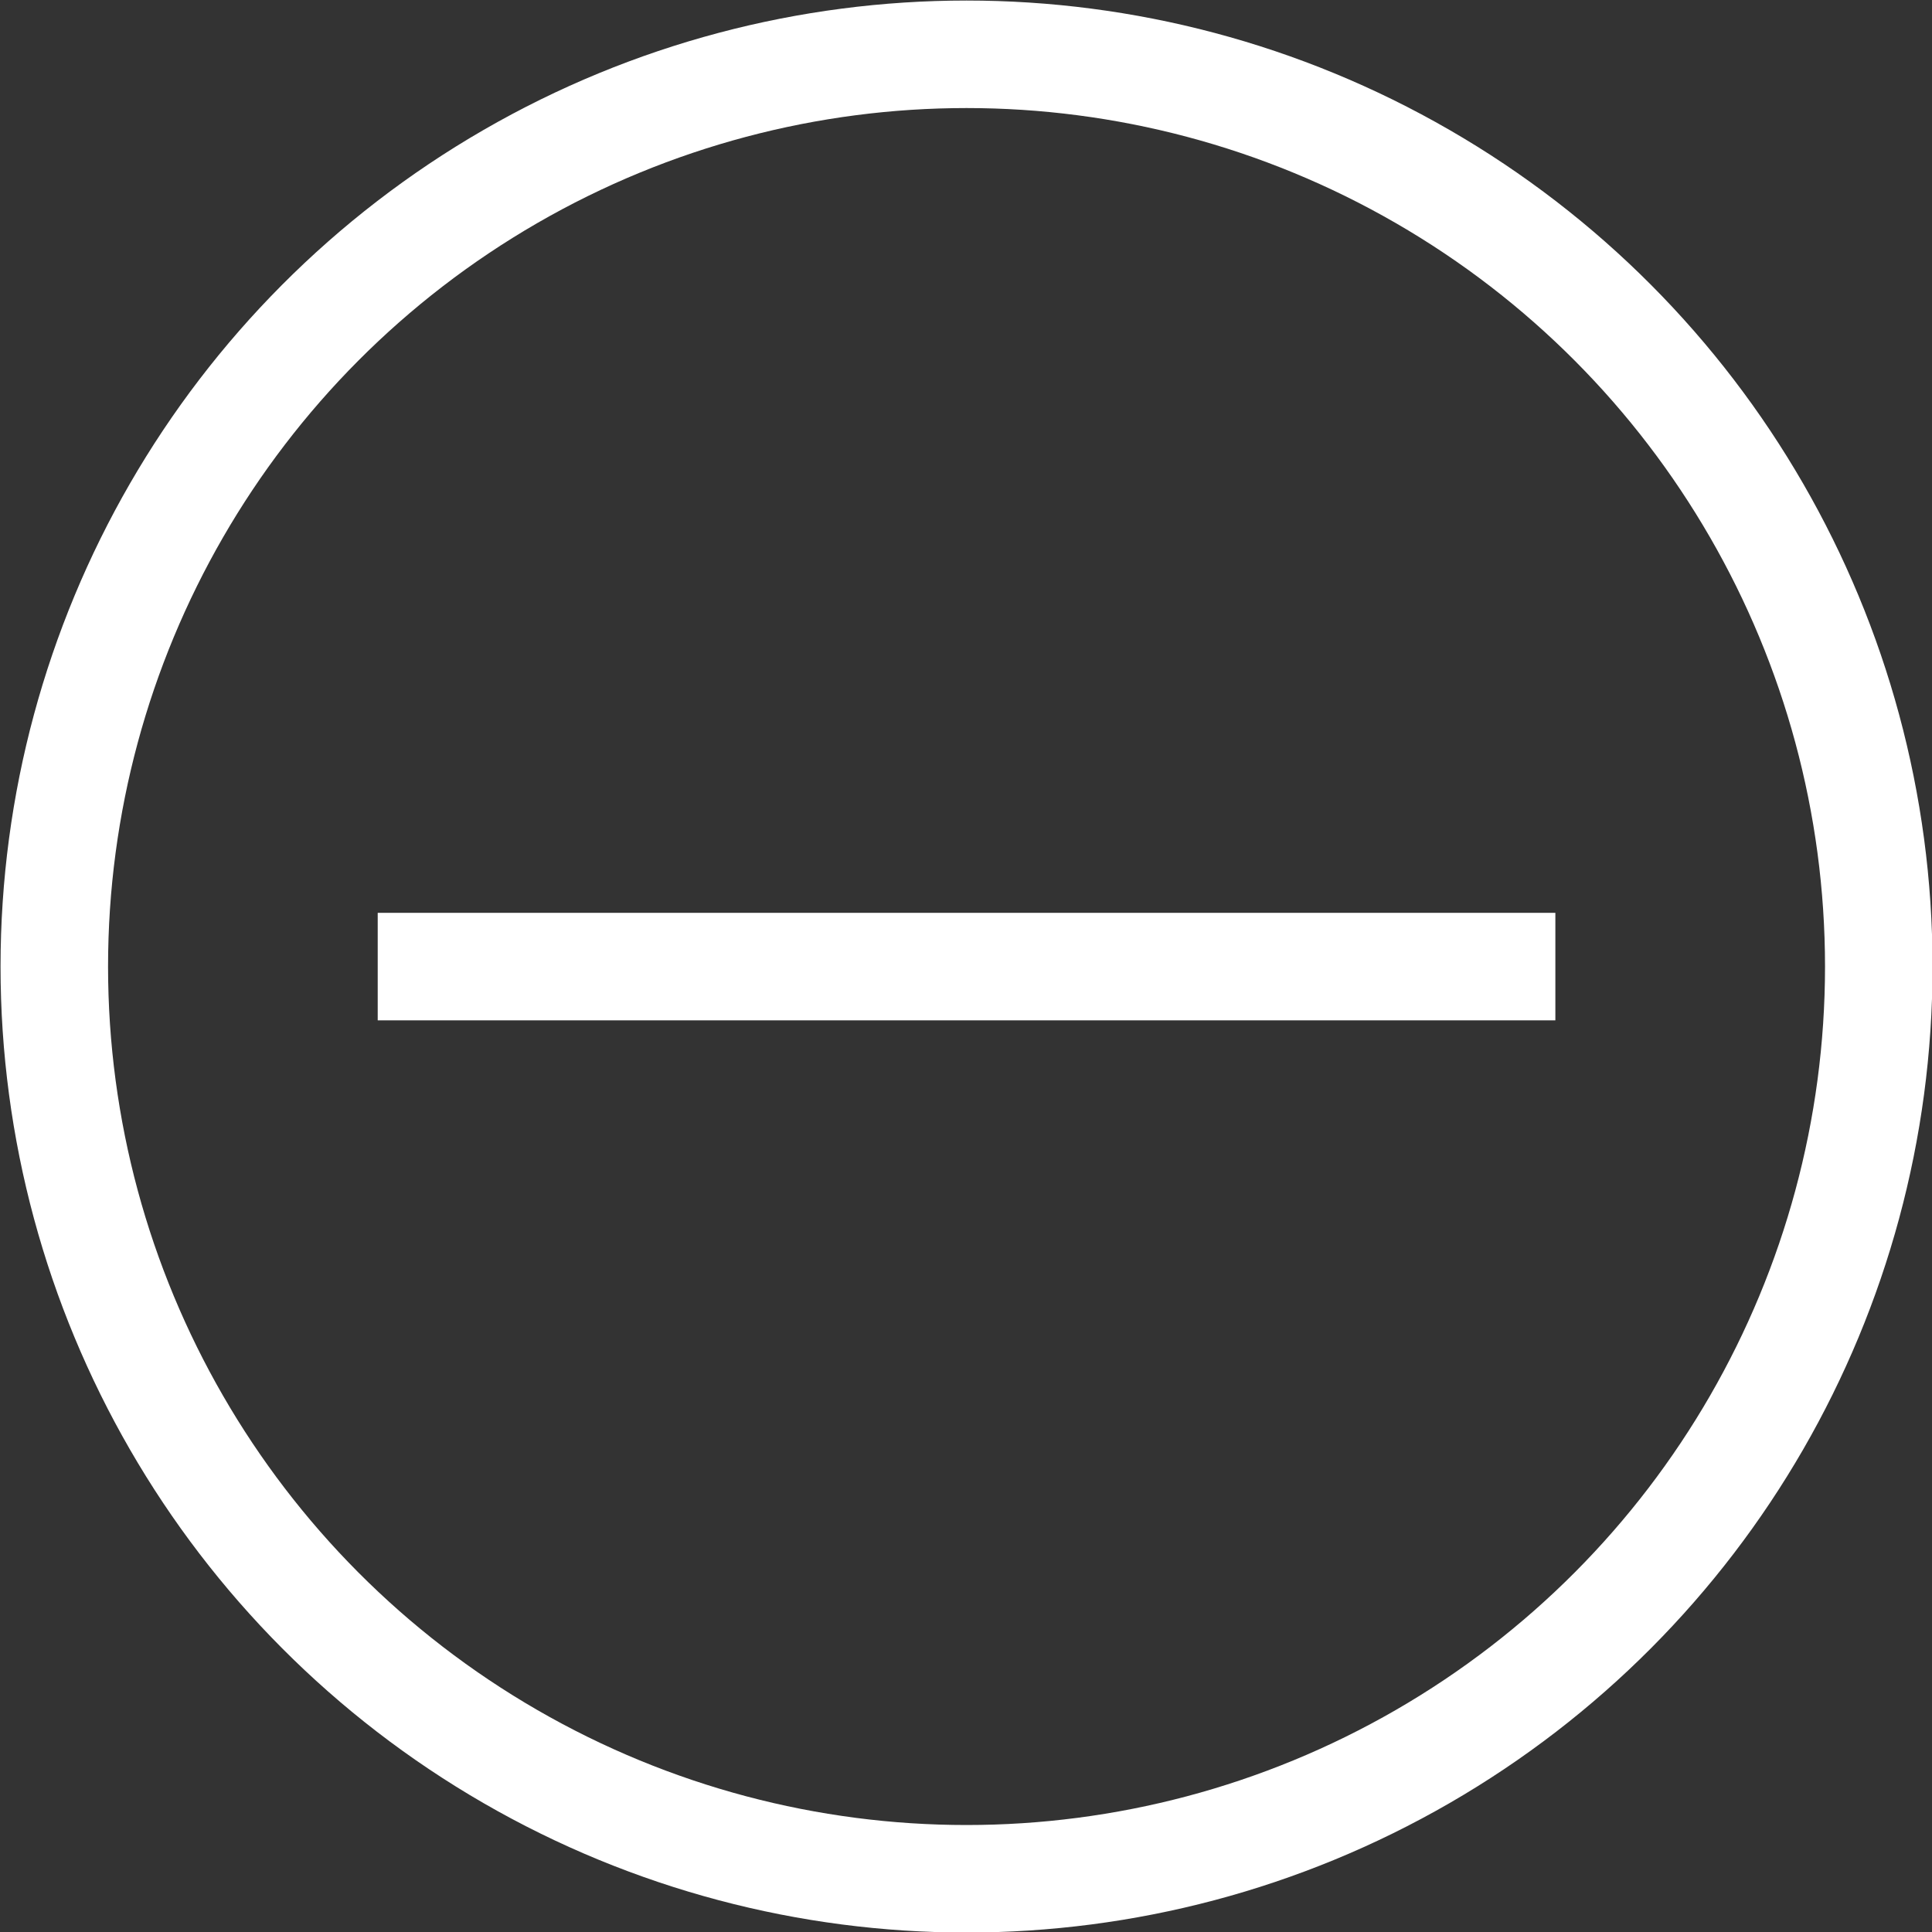 <?xml version="1.0" encoding="UTF-8" standalone="no"?>
<!-- Generator: Adobe Illustrator 16.0.0, SVG Export Plug-In . SVG Version: 6.00 Build 0)  -->

<svg
   xmlns:dc="http://purl.org/dc/elements/1.1/"
   xmlns:cc="http://creativecommons.org/ns#"
   xmlns:rdf="http://www.w3.org/1999/02/22-rdf-syntax-ns#"
   xmlns:svg="http://www.w3.org/2000/svg"
   xmlns="http://www.w3.org/2000/svg"
   xmlns:sodipodi="http://sodipodi.sourceforge.net/DTD/sodipodi-0.dtd"
   xmlns:inkscape="http://www.inkscape.org/namespaces/inkscape"
   version="1.1"
   id="Layer_1"
   x="0px"
   y="0px"
   width="35.938"
   height="35.938"
   viewBox="0 0 35.938 35.938"
   enable-background="new 0 0 283.46 283.46"
   xml:space="preserve"
   inkscape:version="0.48.4 r"
   sodipodi:docname="zoomout.svg"><rect x="0" y="0" width="35.938" height="35.938" fill="#333333" stroke="none"/><defs
     id="defs11" /><sodipodi:namedview
     pagecolor="#ffffff"
     bordercolor="#666666"
     borderopacity="1"
     objecttolerance="10"
     gridtolerance="10"
     guidetolerance="10"
     inkscape:pageopacity="0"
     inkscape:pageshadow="2"
     inkscape:window-width="1303"
     inkscape:window-height="480"
     id="namedview9"
     showgrid="false"
     fit-margin-top="0"
     fit-margin-left="0"
     fit-margin-right="0"
     fit-margin-bottom="0"
     inkscape:zoom="4.7097214"
     inkscape:cx="-57.226978"
     inkscape:cy="16.116108"
     inkscape:window-x="0"
     inkscape:window-y="0"
     inkscape:window-maximized="0"
     inkscape:current-layer="Layer_1" /><g
     id="g3"
     transform="translate(-55.875,-41.688)"
     style="fill:none;fill-opacity:1;stroke:#ffffff;stroke-opacity:1"><circle
       stroke-miterlimit="10"
       cx="73.854"
       cy="59.667"
       r="16.969"
       id="circle5"
       sodipodi:cx="73.853996"
       sodipodi:cy="59.667"
       sodipodi:rx="16.969"
       sodipodi:ry="16.969"
       style="fill:none;stroke:#ffffff;stroke-width:2;stroke-miterlimit:10;stroke-dasharray:none;fill-opacity:1;stroke-opacity:1"
       d="m 90.823,59.667 c 0,9.372 -7.597,16.969 -16.969,16.969 -9.372,0 -16.969,-7.597 -16.969,-16.969 0,-9.372 7.597,-16.969 16.969,-16.969 9.372,0 16.969,7.597 16.969,16.969 z" /></g><line
     stroke-miterlimit="10"
     x1="28.932"
     y1="17.98"
     x2="7.026"
     y2="17.98"
     id="line7"
     style="fill:none;stroke:#ffffff;stroke-width:2;stroke-miterlimit:10;fill-opacity:1;stroke-opacity:1" /></svg>